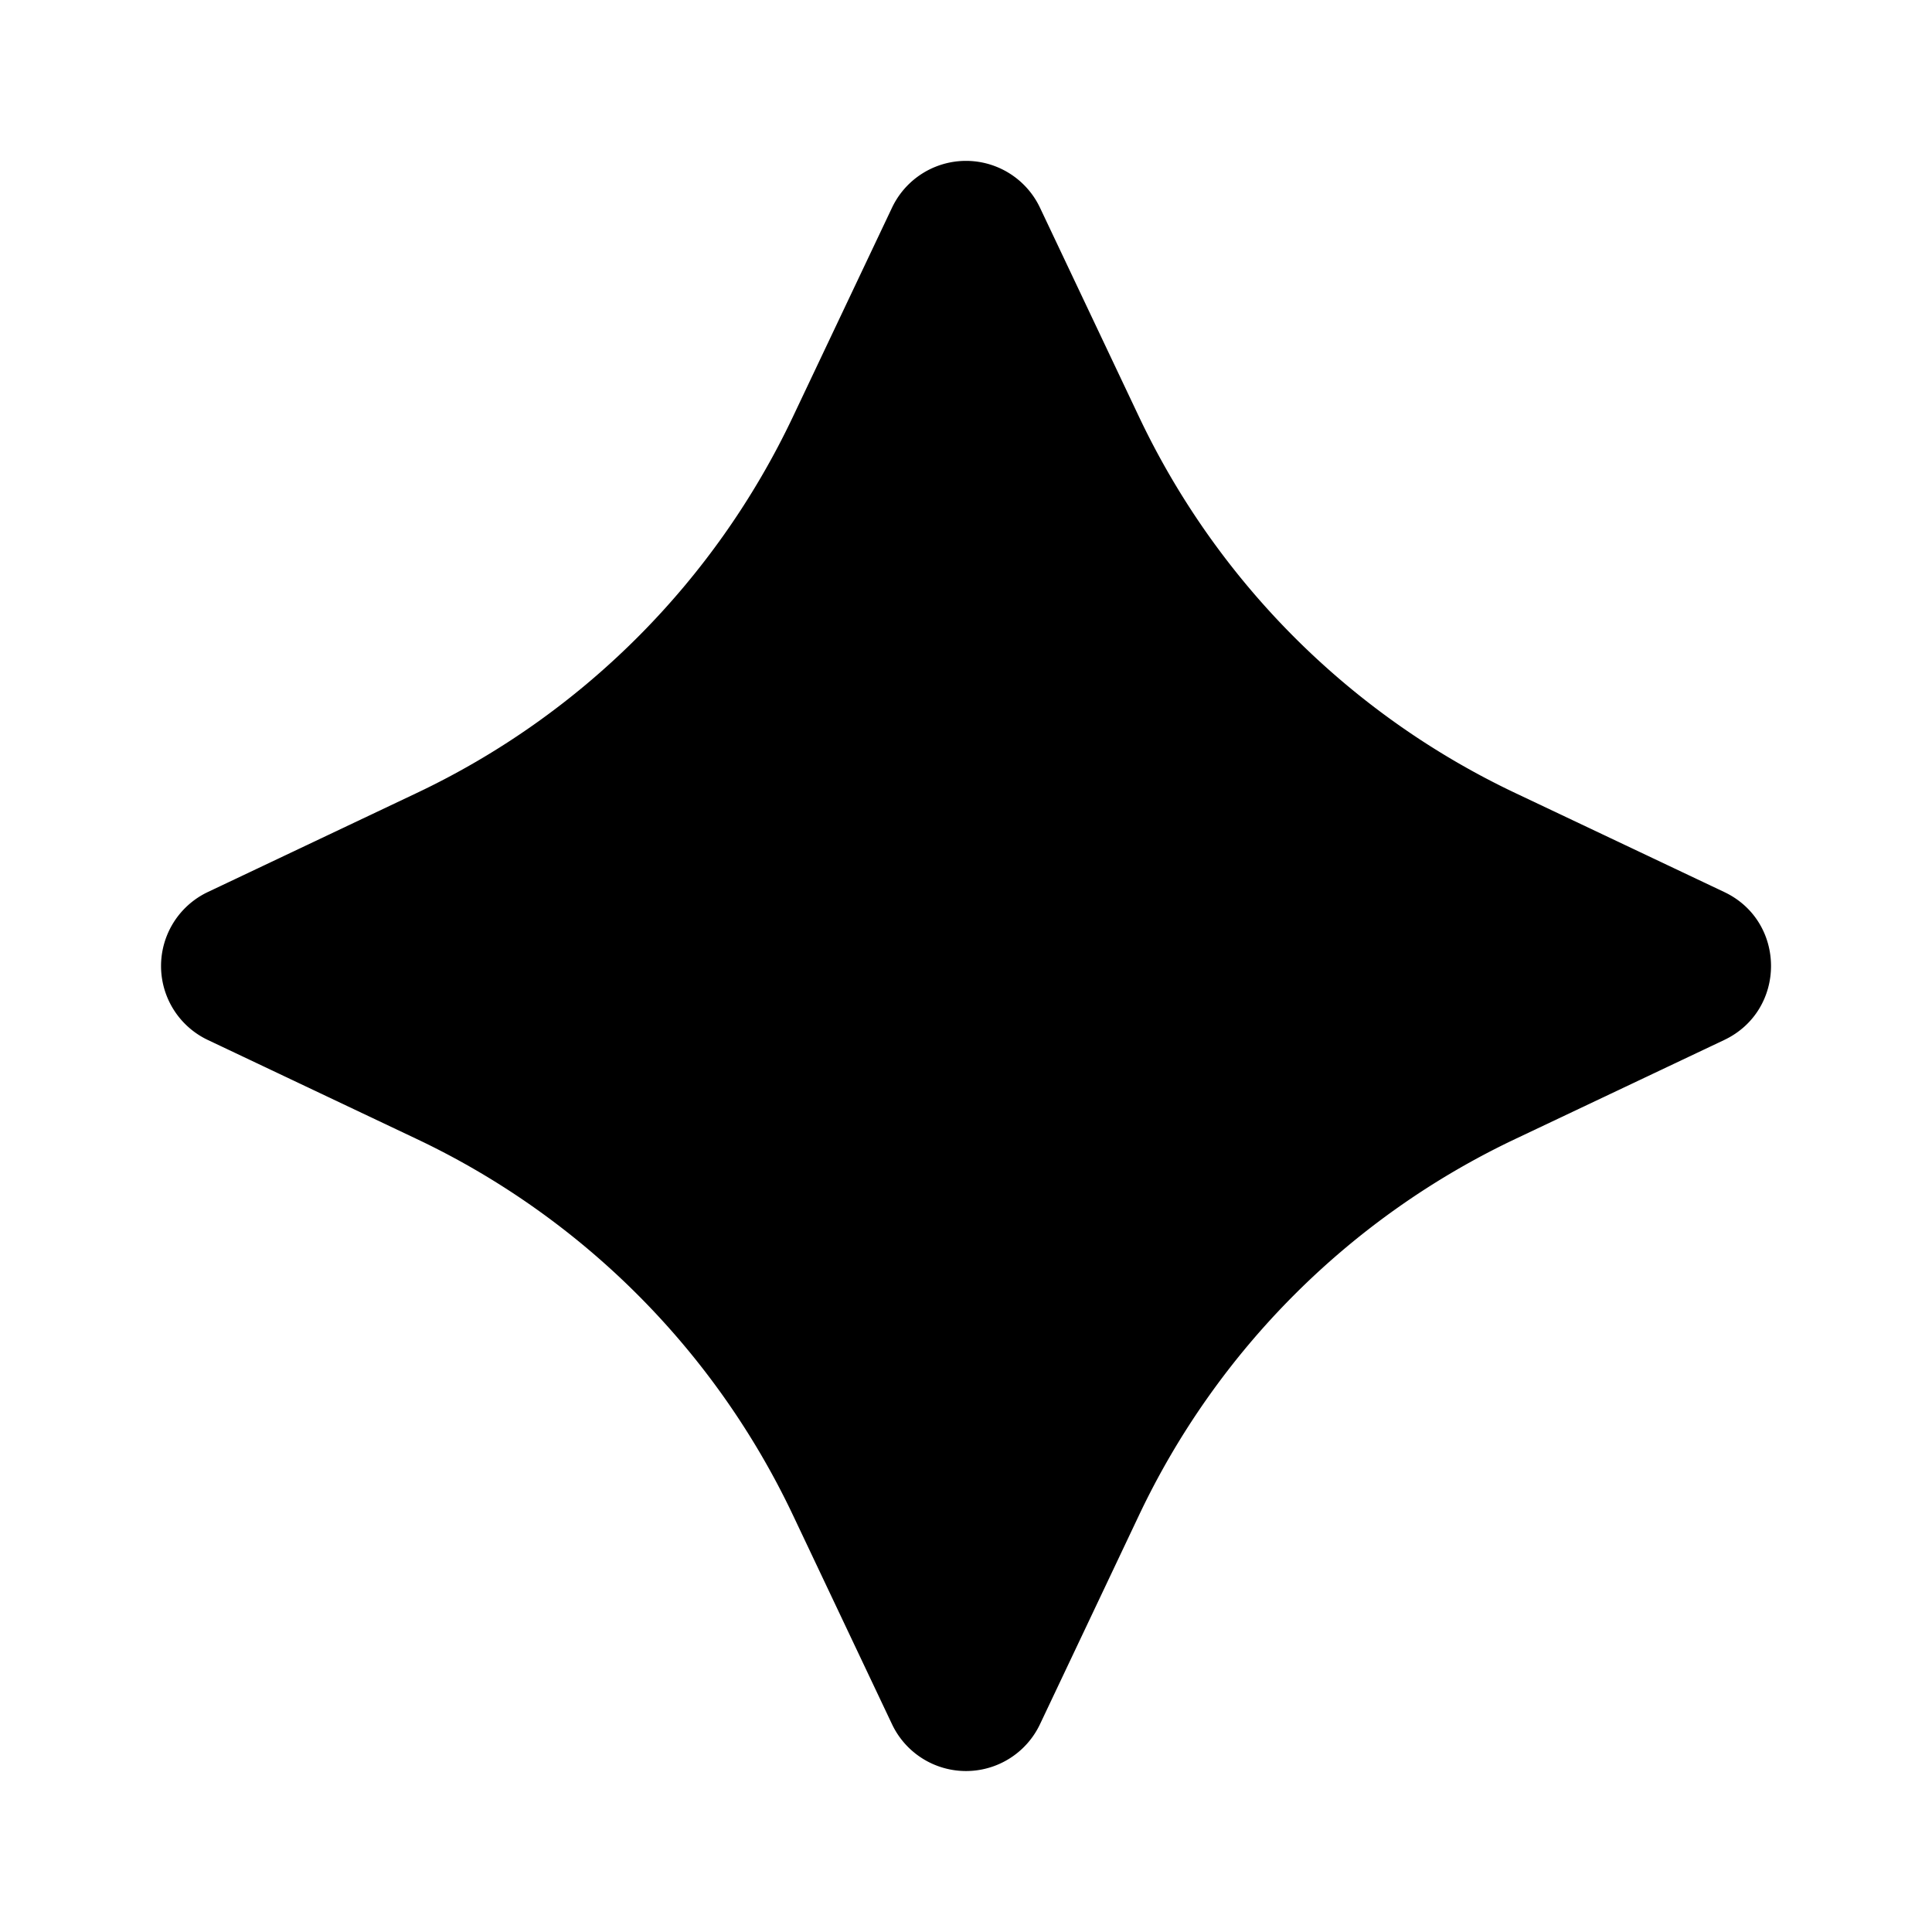 <svg xmlns="http://www.w3.org/2000/svg" width="24" height="24" fill="none" viewBox="0 0 24 24"><path fill="#313234" d="M11.08 2.582a1.017 1.017 0 0 1 1.84 0l1.229 2.595a9.83 9.83 0 0 0 4.674 4.674l2.596 1.23c.775.367.775 1.47 0 1.838l-2.596 1.23a9.83 9.83 0 0 0-4.674 4.674l-1.23 2.596a1.017 1.017 0 0 1-1.838 0l-1.23-2.596a9.83 9.83 0 0 0-4.674-4.674l-2.595-1.23a1.017 1.017 0 0 1 0-1.838l2.595-1.23A9.83 9.83 0 0 0 9.85 5.177z" style="fill:#313234;fill:color(display-p3 .192 .196 .204);fill-opacity:1"/></svg>